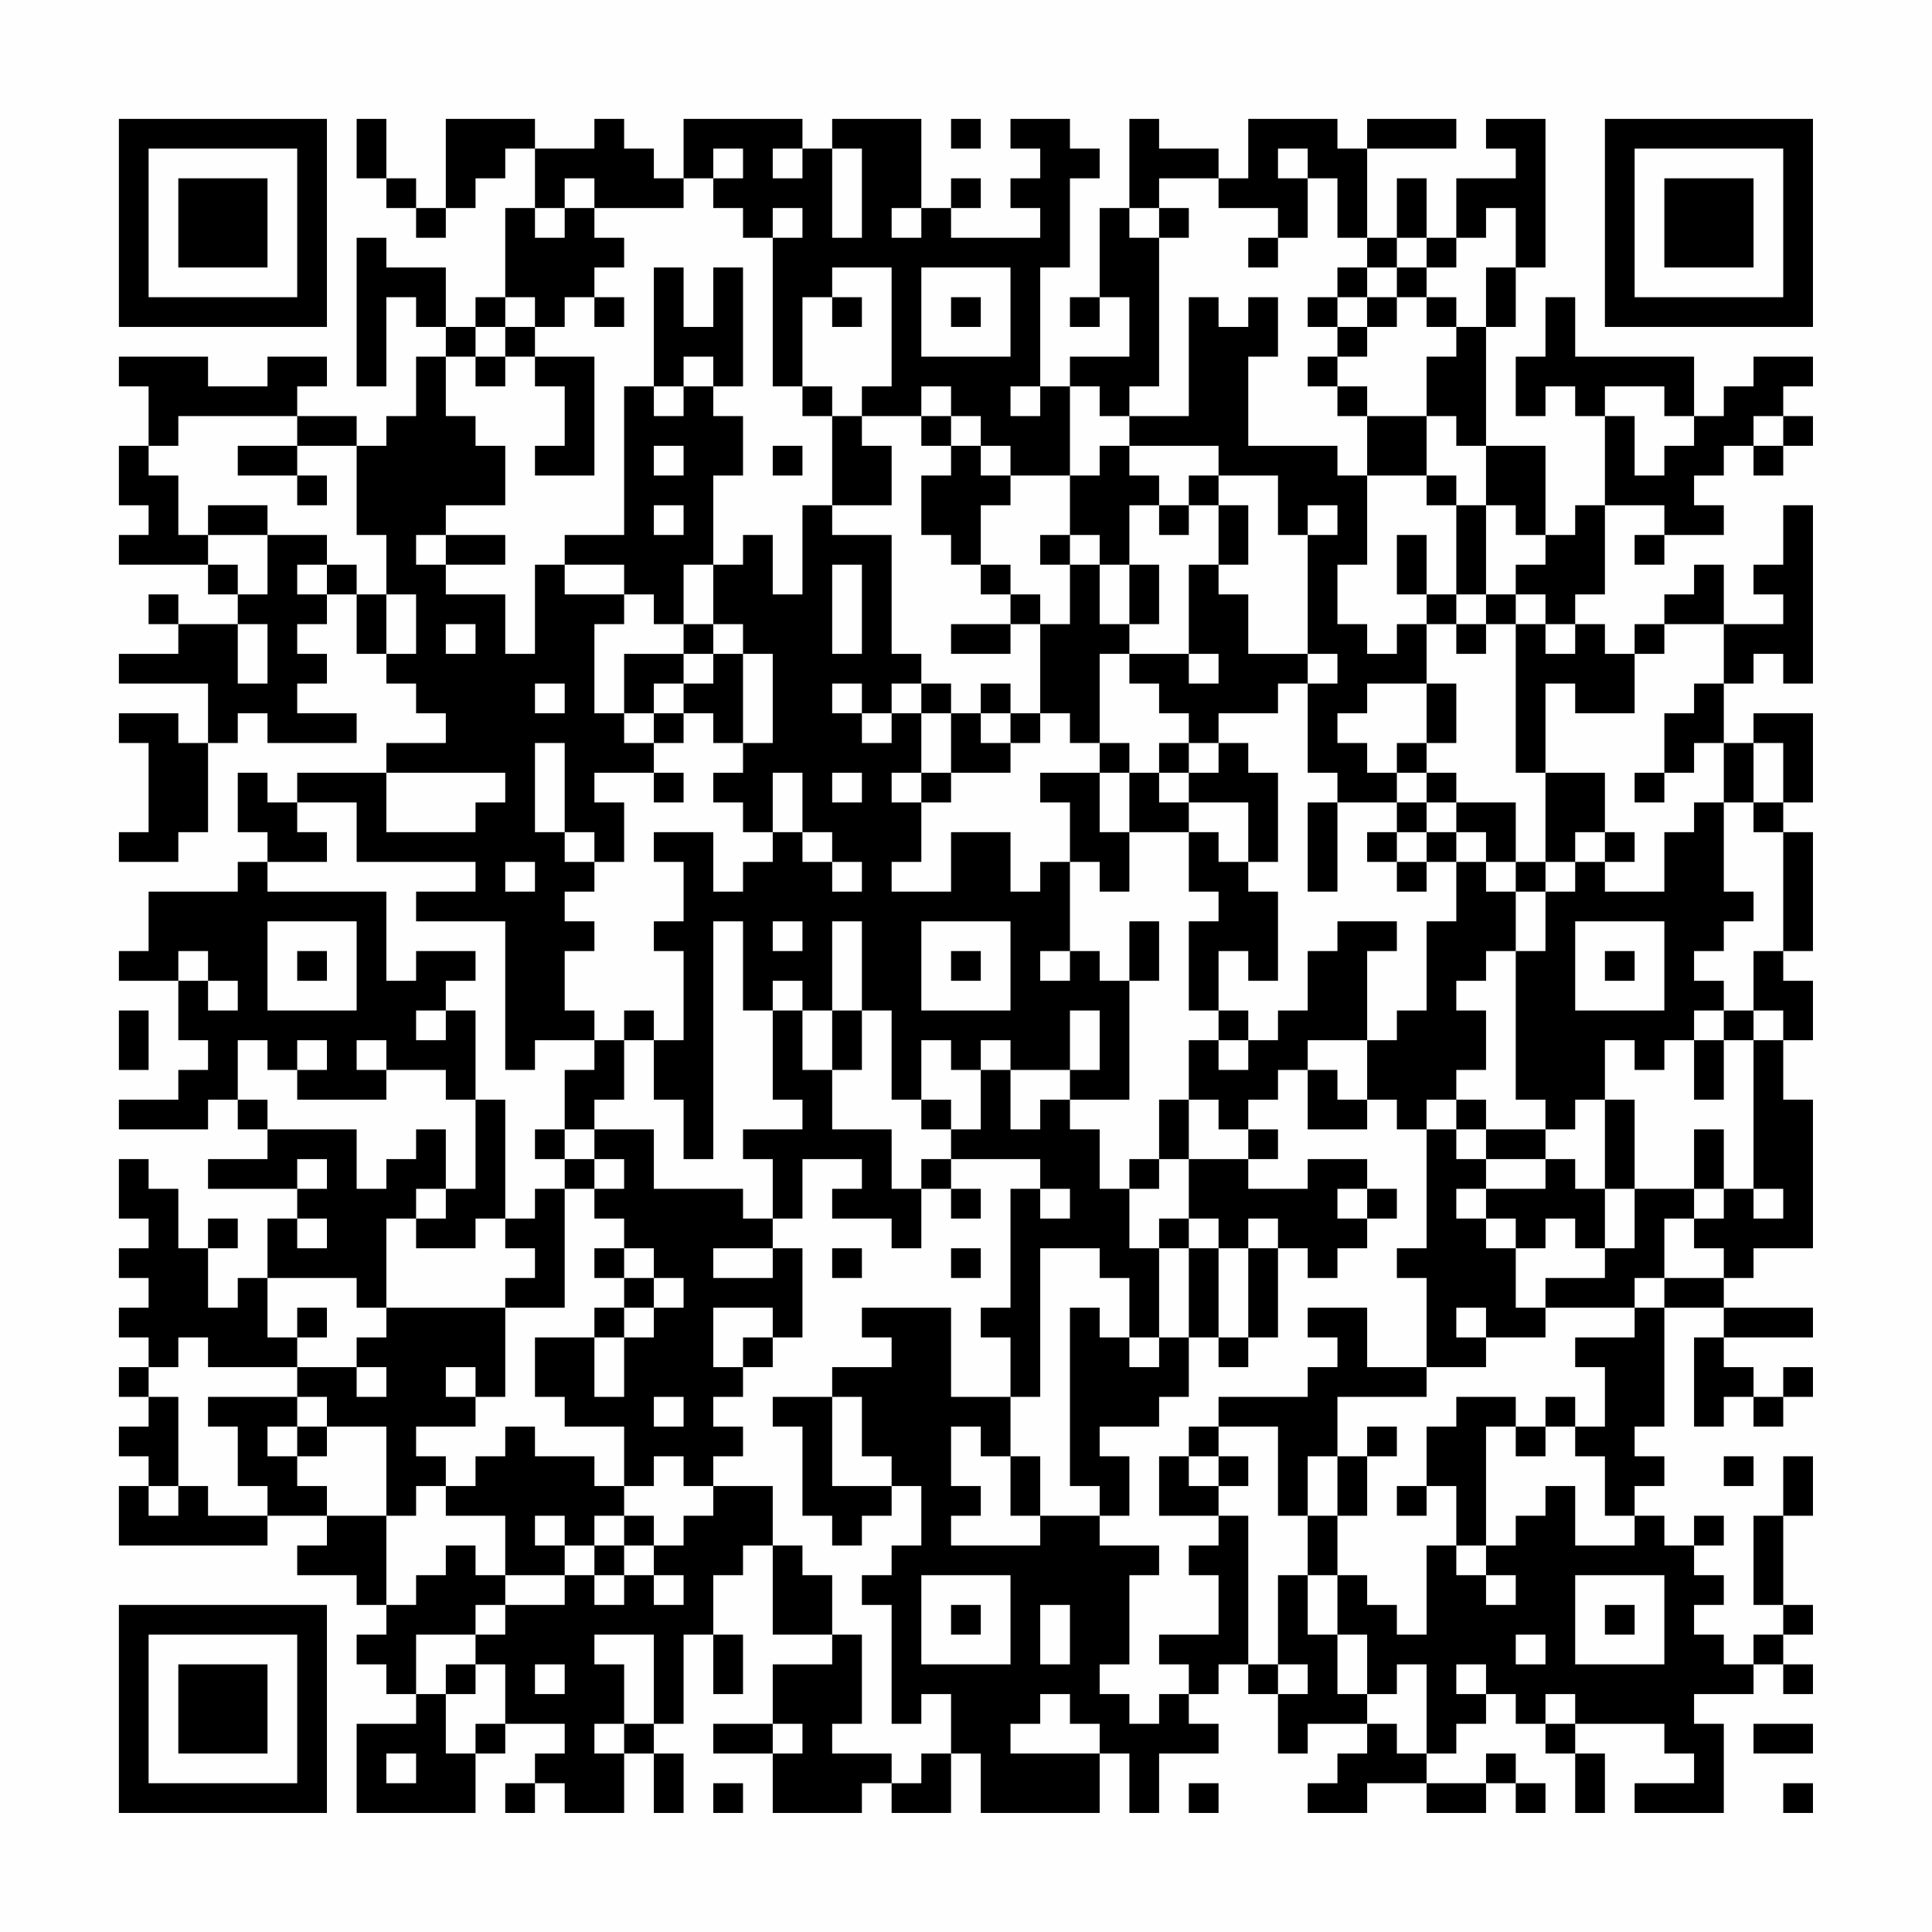 <?xml version="1.0" encoding="UTF-8"?>
<svg xmlns="http://www.w3.org/2000/svg" version="1.1" width="300" height="300" viewBox="0 0 300 300"><rect x="0" y="0" width="300" height="300" fill="#fefefe"/><g transform="scale(4.615)"><g transform="translate(4,4)"><path fill-rule="evenodd" d="M8 0L8 2L9 2L9 3L10 3L10 4L11 4L11 3L12 3L12 2L13 2L13 1L14 1L14 3L13 3L13 6L12 6L12 7L11 7L11 5L9 5L9 4L8 4L8 9L9 9L9 6L10 6L10 7L11 7L11 8L10 8L10 10L9 10L9 11L8 11L8 10L6 10L6 9L7 9L7 8L5 8L5 9L3 9L3 8L0 8L0 9L1 9L1 11L0 11L0 13L1 13L1 14L0 14L0 15L3 15L3 16L4 16L4 17L2 17L2 16L1 16L1 17L2 17L2 18L0 18L0 19L3 19L3 21L2 21L2 20L0 20L0 21L1 21L1 24L0 24L0 25L2 25L2 24L3 24L3 21L4 21L4 20L5 20L5 21L8 21L8 20L6 20L6 19L7 19L7 18L6 18L6 17L7 17L7 16L8 16L8 18L9 18L9 19L10 19L10 20L11 20L11 21L9 21L9 22L6 22L6 23L5 23L5 22L4 22L4 24L5 24L5 25L4 25L4 26L1 26L1 28L0 28L0 29L2 29L2 31L3 31L3 32L2 32L2 33L0 33L0 34L3 34L3 33L4 33L4 34L5 34L5 35L3 35L3 36L6 36L6 37L5 37L5 39L4 39L4 40L3 40L3 38L4 38L4 37L3 37L3 38L2 38L2 36L1 36L1 35L0 35L0 37L1 37L1 38L0 38L0 39L1 39L1 40L0 40L0 41L1 41L1 42L0 42L0 43L1 43L1 44L0 44L0 45L1 45L1 46L0 46L0 48L5 48L5 47L7 47L7 48L6 48L6 49L8 49L8 50L9 50L9 51L8 51L8 52L9 52L9 53L10 53L10 54L8 54L8 57L12 57L12 55L13 55L13 54L15 54L15 55L14 55L14 56L13 56L13 57L14 57L14 56L15 56L15 57L17 57L17 55L18 55L18 57L19 57L19 55L18 55L18 54L19 54L19 51L20 51L20 53L21 53L21 51L20 51L20 49L21 49L21 48L22 48L22 51L24 51L24 52L22 52L22 54L20 54L20 55L22 55L22 57L25 57L25 56L26 56L26 57L28 57L28 55L29 55L29 57L33 57L33 55L34 55L34 57L35 57L35 55L37 55L37 54L36 54L36 53L37 53L37 52L38 52L38 53L39 53L39 55L40 55L40 54L42 54L42 55L41 55L41 56L40 56L40 57L42 57L42 56L44 56L44 57L46 57L46 56L47 56L47 57L48 57L48 56L47 56L47 55L46 55L46 56L44 56L44 55L45 55L45 54L46 54L46 53L47 53L47 54L48 54L48 55L49 55L49 57L50 57L50 55L49 55L49 54L52 54L52 55L53 55L53 56L51 56L51 57L54 57L54 54L53 54L53 53L55 53L55 52L56 52L56 53L57 53L57 52L56 52L56 51L57 51L57 50L56 50L56 47L57 47L57 45L56 45L56 47L55 47L55 50L56 50L56 51L55 51L55 52L54 52L54 51L53 51L53 50L54 50L54 49L53 49L53 48L54 48L54 47L53 47L53 48L52 48L52 47L51 47L51 46L52 46L52 45L51 45L51 44L52 44L52 40L54 40L54 41L53 41L53 44L54 44L54 43L55 43L55 44L56 44L56 43L57 43L57 42L56 42L56 43L55 43L55 42L54 42L54 41L57 41L57 40L54 40L54 39L55 39L55 38L57 38L57 33L56 33L56 31L57 31L57 29L56 29L56 28L57 28L57 24L56 24L56 23L57 23L57 20L55 20L55 21L54 21L54 19L55 19L55 18L56 18L56 19L57 19L57 13L56 13L56 15L55 15L55 16L56 16L56 17L54 17L54 15L53 15L53 16L52 16L52 17L51 17L51 18L50 18L50 17L49 17L49 16L50 16L50 13L52 13L52 14L51 14L51 15L52 15L52 14L54 14L54 13L53 13L53 12L54 12L54 11L55 11L55 12L56 12L56 11L57 11L57 10L56 10L56 9L57 9L57 8L55 8L55 9L54 9L54 10L53 10L53 8L49 8L49 6L48 6L48 8L47 8L47 10L48 10L48 9L49 9L49 10L50 10L50 13L49 13L49 14L48 14L48 11L46 11L46 7L47 7L47 5L48 5L48 0L46 0L46 1L47 1L47 2L45 2L45 4L44 4L44 2L43 2L43 4L42 4L42 1L45 1L45 0L42 0L42 1L41 1L41 0L38 0L38 2L37 2L37 1L35 1L35 0L34 0L34 3L33 3L33 6L32 6L32 7L33 7L33 6L34 6L34 8L32 8L32 9L31 9L31 5L32 5L32 2L33 2L33 1L32 1L32 0L30 0L30 1L31 1L31 2L30 2L30 3L31 3L31 4L28 4L28 3L29 3L29 2L28 2L28 3L27 3L27 0L24 0L24 1L23 1L23 0L19 0L19 2L18 2L18 1L17 1L17 0L16 0L16 1L14 1L14 0L11 0L11 3L10 3L10 2L9 2L9 0ZM28 0L28 1L29 1L29 0ZM20 1L20 2L19 2L19 3L16 3L16 2L15 2L15 3L14 3L14 4L15 4L15 3L16 3L16 4L17 4L17 5L16 5L16 6L15 6L15 7L14 7L14 6L13 6L13 7L12 7L12 8L11 8L11 10L12 10L12 11L13 11L13 13L11 13L11 14L10 14L10 15L11 15L11 16L13 16L13 18L14 18L14 15L15 15L15 16L17 16L17 17L16 17L16 20L17 20L17 21L18 21L18 22L16 22L16 23L17 23L17 25L16 25L16 24L15 24L15 21L14 21L14 24L15 24L15 25L16 25L16 26L15 26L15 27L16 27L16 28L15 28L15 30L16 30L16 31L14 31L14 32L13 32L13 27L10 27L10 26L12 26L12 25L8 25L8 23L6 23L6 24L7 24L7 25L5 25L5 26L9 26L9 29L10 29L10 28L12 28L12 29L11 29L11 30L10 30L10 31L11 31L11 30L12 30L12 33L11 33L11 32L9 32L9 31L8 31L8 32L9 32L9 33L6 33L6 32L7 32L7 31L6 31L6 32L5 32L5 31L4 31L4 33L5 33L5 34L8 34L8 36L9 36L9 35L10 35L10 34L11 34L11 36L10 36L10 37L9 37L9 40L8 40L8 39L5 39L5 41L6 41L6 42L3 42L3 41L2 41L2 42L1 42L1 43L2 43L2 46L1 46L1 47L2 47L2 46L3 46L3 47L5 47L5 46L4 46L4 44L3 44L3 43L6 43L6 44L5 44L5 45L6 45L6 46L7 46L7 47L9 47L9 50L10 50L10 49L11 49L11 48L12 48L12 49L13 49L13 50L12 50L12 51L10 51L10 53L11 53L11 55L12 55L12 54L13 54L13 52L12 52L12 51L13 51L13 50L15 50L15 49L16 49L16 50L17 50L17 49L18 49L18 50L19 50L19 49L18 49L18 48L19 48L19 47L20 47L20 46L22 46L22 48L23 48L23 49L24 49L24 51L25 51L25 54L24 54L24 55L26 55L26 56L27 56L27 55L28 55L28 53L27 53L27 54L26 54L26 50L25 50L25 49L26 49L26 48L27 48L27 46L26 46L26 45L25 45L25 43L24 43L24 42L26 42L26 41L25 41L25 40L28 40L28 43L30 43L30 45L29 45L29 44L28 44L28 46L29 46L29 47L28 47L28 48L31 48L31 47L33 47L33 48L35 48L35 49L34 49L34 52L33 52L33 53L34 53L34 54L35 54L35 53L36 53L36 52L35 52L35 51L37 51L37 49L36 49L36 48L37 48L37 47L38 47L38 52L39 52L39 53L40 53L40 52L39 52L39 49L40 49L40 51L41 51L41 53L42 53L42 54L43 54L43 55L44 55L44 52L43 52L43 53L42 53L42 51L41 51L41 49L42 49L42 50L43 50L43 51L44 51L44 48L45 48L45 49L46 49L46 50L47 50L47 49L46 49L46 48L47 48L47 47L48 47L48 46L49 46L49 48L51 48L51 47L50 47L50 45L49 45L49 44L50 44L50 42L49 42L49 41L51 41L51 40L52 40L52 39L54 39L54 38L53 38L53 37L54 37L54 36L55 36L55 37L56 37L56 36L55 36L55 31L56 31L56 30L55 30L55 28L56 28L56 24L55 24L55 23L56 23L56 21L55 21L55 23L54 23L54 21L53 21L53 22L52 22L52 20L53 20L53 19L54 19L54 17L52 17L52 18L51 18L51 20L49 20L49 19L48 19L48 22L47 22L47 17L48 17L48 18L49 18L49 17L48 17L48 16L47 16L47 15L48 15L48 14L47 14L47 13L46 13L46 11L45 11L45 10L44 10L44 8L45 8L45 7L46 7L46 5L47 5L47 3L46 3L46 4L45 4L45 5L44 5L44 4L43 4L43 5L42 5L42 4L41 4L41 2L40 2L40 1L39 1L39 2L40 2L40 4L39 4L39 3L37 3L37 2L35 2L35 3L34 3L34 4L35 4L35 9L34 9L34 10L33 10L33 9L32 9L32 12L30 12L30 11L29 11L29 10L28 10L28 9L27 9L27 10L25 10L25 9L26 9L26 5L24 5L24 6L23 6L23 9L22 9L22 4L23 4L23 3L22 3L22 4L21 4L21 3L20 3L20 2L21 2L21 1ZM22 1L22 2L23 2L23 1ZM24 1L24 4L25 4L25 1ZM26 3L26 4L27 4L27 3ZM35 3L35 4L36 4L36 3ZM38 4L38 5L39 5L39 4ZM18 5L18 9L17 9L17 14L15 14L15 15L17 15L17 16L18 16L18 17L19 17L19 18L17 18L17 20L18 20L18 21L19 21L19 20L20 20L20 21L21 21L21 22L20 22L20 23L21 23L21 24L22 24L22 25L21 25L21 26L20 26L20 24L18 24L18 25L19 25L19 27L18 27L18 28L19 28L19 31L18 31L18 30L17 30L17 31L16 31L16 32L15 32L15 34L14 34L14 35L15 35L15 36L14 36L14 37L13 37L13 33L12 33L12 36L11 36L11 37L10 37L10 38L12 38L12 37L13 37L13 38L14 38L14 39L13 39L13 40L9 40L9 41L8 41L8 42L6 42L6 43L7 43L7 44L6 44L6 45L7 45L7 44L9 44L9 47L10 47L10 46L11 46L11 47L13 47L13 49L15 49L15 48L16 48L16 49L17 49L17 48L18 48L18 47L17 47L17 46L18 46L18 45L19 45L19 46L20 46L20 45L21 45L21 44L20 44L20 43L21 43L21 42L22 42L22 41L23 41L23 38L22 38L22 37L23 37L23 35L25 35L25 36L24 36L24 37L26 37L26 38L27 38L27 36L28 36L28 37L29 37L29 36L28 36L28 35L31 35L31 36L30 36L30 40L29 40L29 41L30 41L30 43L31 43L31 38L33 38L33 39L34 39L34 41L33 41L33 40L32 40L32 46L33 46L33 47L34 47L34 45L33 45L33 44L35 44L35 43L36 43L36 41L37 41L37 42L38 42L38 41L39 41L39 38L40 38L40 39L41 39L41 38L42 38L42 37L43 37L43 36L42 36L42 35L40 35L40 36L38 36L38 35L39 35L39 34L38 34L38 33L39 33L39 32L40 32L40 34L42 34L42 33L43 33L43 34L44 34L44 38L43 38L43 39L44 39L44 42L42 42L42 40L40 40L40 41L41 41L41 42L40 42L40 43L37 43L37 44L36 44L36 45L35 45L35 47L37 47L37 46L38 46L38 45L37 45L37 44L39 44L39 47L40 47L40 49L41 49L41 47L42 47L42 45L43 45L43 44L42 44L42 45L41 45L41 43L44 43L44 42L46 42L46 41L48 41L48 40L51 40L51 39L52 39L52 37L53 37L53 36L54 36L54 34L53 34L53 36L51 36L51 33L50 33L50 31L51 31L51 32L52 32L52 31L53 31L53 33L54 33L54 31L55 31L55 30L54 30L54 29L53 29L53 28L54 28L54 27L55 27L55 26L54 26L54 23L53 23L53 24L52 24L52 26L50 26L50 25L51 25L51 24L50 24L50 22L48 22L48 25L47 25L47 23L45 23L45 22L44 22L44 21L45 21L45 19L44 19L44 17L45 17L45 18L46 18L46 17L47 17L47 16L46 16L46 13L45 13L45 12L44 12L44 10L42 10L42 9L41 9L41 8L42 8L42 7L43 7L43 6L44 6L44 7L45 7L45 6L44 6L44 5L43 5L43 6L42 6L42 5L41 5L41 6L40 6L40 7L41 7L41 8L40 8L40 9L41 9L41 10L42 10L42 12L41 12L41 11L38 11L38 8L39 8L39 6L38 6L38 7L37 7L37 6L36 6L36 10L34 10L34 11L33 11L33 12L32 12L32 14L31 14L31 15L32 15L32 17L31 17L31 16L30 16L30 15L29 15L29 13L30 13L30 12L29 12L29 11L28 11L28 10L27 10L27 11L28 11L28 12L27 12L27 14L28 14L28 15L29 15L29 16L30 16L30 17L28 17L28 18L30 18L30 17L31 17L31 20L30 20L30 19L29 19L29 20L28 20L28 19L27 19L27 18L26 18L26 14L24 14L24 13L26 13L26 11L25 11L25 10L24 10L24 9L23 9L23 10L24 10L24 13L23 13L23 16L22 16L22 14L21 14L21 15L20 15L20 12L21 12L21 10L20 10L20 9L21 9L21 5L20 5L20 7L19 7L19 5ZM27 5L27 8L30 8L30 5ZM16 6L16 7L17 7L17 6ZM24 6L24 7L25 7L25 6ZM28 6L28 7L29 7L29 6ZM41 6L41 7L42 7L42 6ZM13 7L13 8L12 8L12 9L13 9L13 8L14 8L14 9L15 9L15 11L14 11L14 12L16 12L16 8L14 8L14 7ZM19 8L19 9L18 9L18 10L19 10L19 9L20 9L20 8ZM30 9L30 10L31 10L31 9ZM50 9L50 10L51 10L51 12L52 12L52 11L53 11L53 10L52 10L52 9ZM2 10L2 11L1 11L1 12L2 12L2 14L3 14L3 15L4 15L4 16L5 16L5 14L7 14L7 15L6 15L6 16L7 16L7 15L8 15L8 16L9 16L9 18L10 18L10 16L9 16L9 14L8 14L8 11L6 11L6 10ZM55 10L55 11L56 11L56 10ZM4 11L4 12L6 12L6 13L7 13L7 12L6 12L6 11ZM18 11L18 12L19 12L19 11ZM22 11L22 12L23 12L23 11ZM34 11L34 12L35 12L35 13L34 13L34 15L33 15L33 14L32 14L32 15L33 15L33 17L34 17L34 18L33 18L33 21L32 21L32 20L31 20L31 21L30 21L30 20L29 20L29 21L30 21L30 22L28 22L28 20L27 20L27 19L26 19L26 20L25 20L25 19L24 19L24 20L25 20L25 21L26 21L26 20L27 20L27 22L26 22L26 23L27 23L27 25L26 25L26 26L28 26L28 24L30 24L30 26L31 26L31 25L32 25L32 28L31 28L31 29L32 29L32 28L33 28L33 29L34 29L34 33L32 33L32 32L33 32L33 30L32 30L32 32L30 32L30 31L29 31L29 32L28 32L28 31L27 31L27 33L26 33L26 30L25 30L25 27L24 27L24 30L23 30L23 29L22 29L22 30L21 30L21 27L20 27L20 35L19 35L19 33L18 33L18 31L17 31L17 33L16 33L16 34L15 34L15 35L16 35L16 36L15 36L15 40L13 40L13 43L12 43L12 42L11 42L11 43L12 43L12 44L10 44L10 45L11 45L11 46L12 46L12 45L13 45L13 44L14 44L14 45L16 45L16 46L17 46L17 44L15 44L15 43L14 43L14 41L16 41L16 43L17 43L17 41L18 41L18 40L19 40L19 39L18 39L18 38L17 38L17 37L16 37L16 36L17 36L17 35L16 35L16 34L18 34L18 36L21 36L21 37L22 37L22 35L21 35L21 34L23 34L23 33L22 33L22 30L23 30L23 32L24 32L24 34L26 34L26 36L27 36L27 35L28 35L28 34L29 34L29 32L30 32L30 34L31 34L31 33L32 33L32 34L33 34L33 36L34 36L34 38L35 38L35 41L34 41L34 42L35 42L35 41L36 41L36 38L37 38L37 41L38 41L38 38L39 38L39 37L38 37L38 38L37 38L37 37L36 37L36 35L38 35L38 34L37 34L37 33L36 33L36 31L37 31L37 32L38 32L38 31L39 31L39 30L40 30L40 28L41 28L41 27L43 27L43 28L42 28L42 31L40 31L40 32L41 32L41 33L42 33L42 31L43 31L43 30L44 30L44 27L45 27L45 25L46 25L46 26L47 26L47 28L46 28L46 29L45 29L45 30L46 30L46 32L45 32L45 33L44 33L44 34L45 34L45 35L46 35L46 36L45 36L45 37L46 37L46 38L47 38L47 40L48 40L48 39L50 39L50 38L51 38L51 36L50 36L50 33L49 33L49 34L48 34L48 33L47 33L47 28L48 28L48 26L49 26L49 25L50 25L50 24L49 24L49 25L48 25L48 26L47 26L47 25L46 25L46 24L45 24L45 23L44 23L44 22L43 22L43 21L44 21L44 19L42 19L42 20L41 20L41 21L42 21L42 22L43 22L43 23L41 23L41 22L40 22L40 19L41 19L41 18L40 18L40 14L41 14L41 13L40 13L40 14L39 14L39 12L37 12L37 11ZM36 12L36 13L35 13L35 14L36 14L36 13L37 13L37 15L36 15L36 18L34 18L34 19L35 19L35 20L36 20L36 21L35 21L35 22L34 22L34 21L33 21L33 22L31 22L31 23L32 23L32 25L33 25L33 26L34 26L34 24L36 24L36 26L37 26L37 27L36 27L36 30L37 30L37 31L38 31L38 30L37 30L37 28L38 28L38 29L39 29L39 26L38 26L38 25L39 25L39 22L38 22L38 21L37 21L37 20L39 20L39 19L40 19L40 18L38 18L38 16L37 16L37 15L38 15L38 13L37 13L37 12ZM42 12L42 15L41 15L41 17L42 17L42 18L43 18L43 17L44 17L44 16L45 16L45 17L46 17L46 16L45 16L45 13L44 13L44 12ZM3 13L3 14L5 14L5 13ZM18 13L18 14L19 14L19 13ZM11 14L11 15L13 15L13 14ZM43 14L43 16L44 16L44 14ZM19 15L19 17L20 17L20 18L19 18L19 19L18 19L18 20L19 20L19 19L20 19L20 18L21 18L21 21L22 21L22 18L21 18L21 17L20 17L20 15ZM24 15L24 18L25 18L25 15ZM34 15L34 17L35 17L35 15ZM4 17L4 19L5 19L5 17ZM11 17L11 18L12 18L12 17ZM36 18L36 19L37 19L37 18ZM14 19L14 20L15 20L15 19ZM36 21L36 22L35 22L35 23L36 23L36 24L37 24L37 25L38 25L38 23L36 23L36 22L37 22L37 21ZM9 22L9 24L12 24L12 23L13 23L13 22ZM18 22L18 23L19 23L19 22ZM22 22L22 24L23 24L23 25L24 25L24 26L25 26L25 25L24 25L24 24L23 24L23 22ZM24 22L24 23L25 23L25 22ZM27 22L27 23L28 23L28 22ZM33 22L33 24L34 24L34 22ZM51 22L51 23L52 23L52 22ZM40 23L40 26L41 26L41 23ZM43 23L43 24L42 24L42 25L43 25L43 26L44 26L44 25L45 25L45 24L44 24L44 23ZM43 24L43 25L44 25L44 24ZM13 25L13 26L14 26L14 25ZM5 27L5 30L8 30L8 27ZM22 27L22 28L23 28L23 27ZM27 27L27 30L30 30L30 27ZM34 27L34 29L35 29L35 27ZM49 27L49 30L52 30L52 27ZM2 28L2 29L3 29L3 30L4 30L4 29L3 29L3 28ZM6 28L6 29L7 29L7 28ZM28 28L28 29L29 29L29 28ZM50 28L50 29L51 29L51 28ZM0 30L0 32L1 32L1 30ZM24 30L24 32L25 32L25 30ZM53 30L53 31L54 31L54 30ZM27 33L27 34L28 34L28 33ZM35 33L35 35L34 35L34 36L35 36L35 35L36 35L36 33ZM45 33L45 34L46 34L46 35L48 35L48 36L46 36L46 37L47 37L47 38L48 38L48 37L49 37L49 38L50 38L50 36L49 36L49 35L48 35L48 34L46 34L46 33ZM6 35L6 36L7 36L7 35ZM31 36L31 37L32 37L32 36ZM41 36L41 37L42 37L42 36ZM6 37L6 38L7 38L7 37ZM35 37L35 38L36 38L36 37ZM16 38L16 39L17 39L17 40L16 40L16 41L17 41L17 40L18 40L18 39L17 39L17 38ZM20 38L20 39L22 39L22 38ZM24 38L24 39L25 39L25 38ZM28 38L28 39L29 39L29 38ZM6 40L6 41L7 41L7 40ZM20 40L20 42L21 42L21 41L22 41L22 40ZM45 40L45 41L46 41L46 40ZM8 42L8 43L9 43L9 42ZM18 43L18 44L19 44L19 43ZM22 43L22 44L23 44L23 47L24 47L24 48L25 48L25 47L26 47L26 46L24 46L24 43ZM45 43L45 44L44 44L44 46L43 46L43 47L44 47L44 46L45 46L45 48L46 48L46 44L47 44L47 45L48 45L48 44L49 44L49 43L48 43L48 44L47 44L47 43ZM30 45L30 47L31 47L31 45ZM36 45L36 46L37 46L37 45ZM40 45L40 47L41 47L41 45ZM54 45L54 46L55 46L55 45ZM14 47L14 48L15 48L15 47ZM16 47L16 48L17 48L17 47ZM27 49L27 52L30 52L30 49ZM49 49L49 52L52 52L52 49ZM28 50L28 51L29 51L29 50ZM31 50L31 52L32 52L32 50ZM50 50L50 51L51 51L51 50ZM16 51L16 52L17 52L17 54L16 54L16 55L17 55L17 54L18 54L18 51ZM47 51L47 52L48 52L48 51ZM11 52L11 53L12 53L12 52ZM14 52L14 53L15 53L15 52ZM45 52L45 53L46 53L46 52ZM31 53L31 54L30 54L30 55L33 55L33 54L32 54L32 53ZM48 53L48 54L49 54L49 53ZM22 54L22 55L23 55L23 54ZM55 54L55 55L57 55L57 54ZM9 55L9 56L10 56L10 55ZM20 56L20 57L21 57L21 56ZM36 56L36 57L37 57L37 56ZM56 56L56 57L57 57L57 56ZM0 0L0 7L7 7L7 0ZM1 1L1 6L6 6L6 1ZM2 2L2 5L5 5L5 2ZM50 0L50 7L57 7L57 0ZM51 1L51 6L56 6L56 1ZM52 2L52 5L55 5L55 2ZM0 50L0 57L7 57L7 50ZM1 51L1 56L6 56L6 51ZM2 52L2 55L5 55L5 52Z" fill="#000000"/></g></g></svg>

